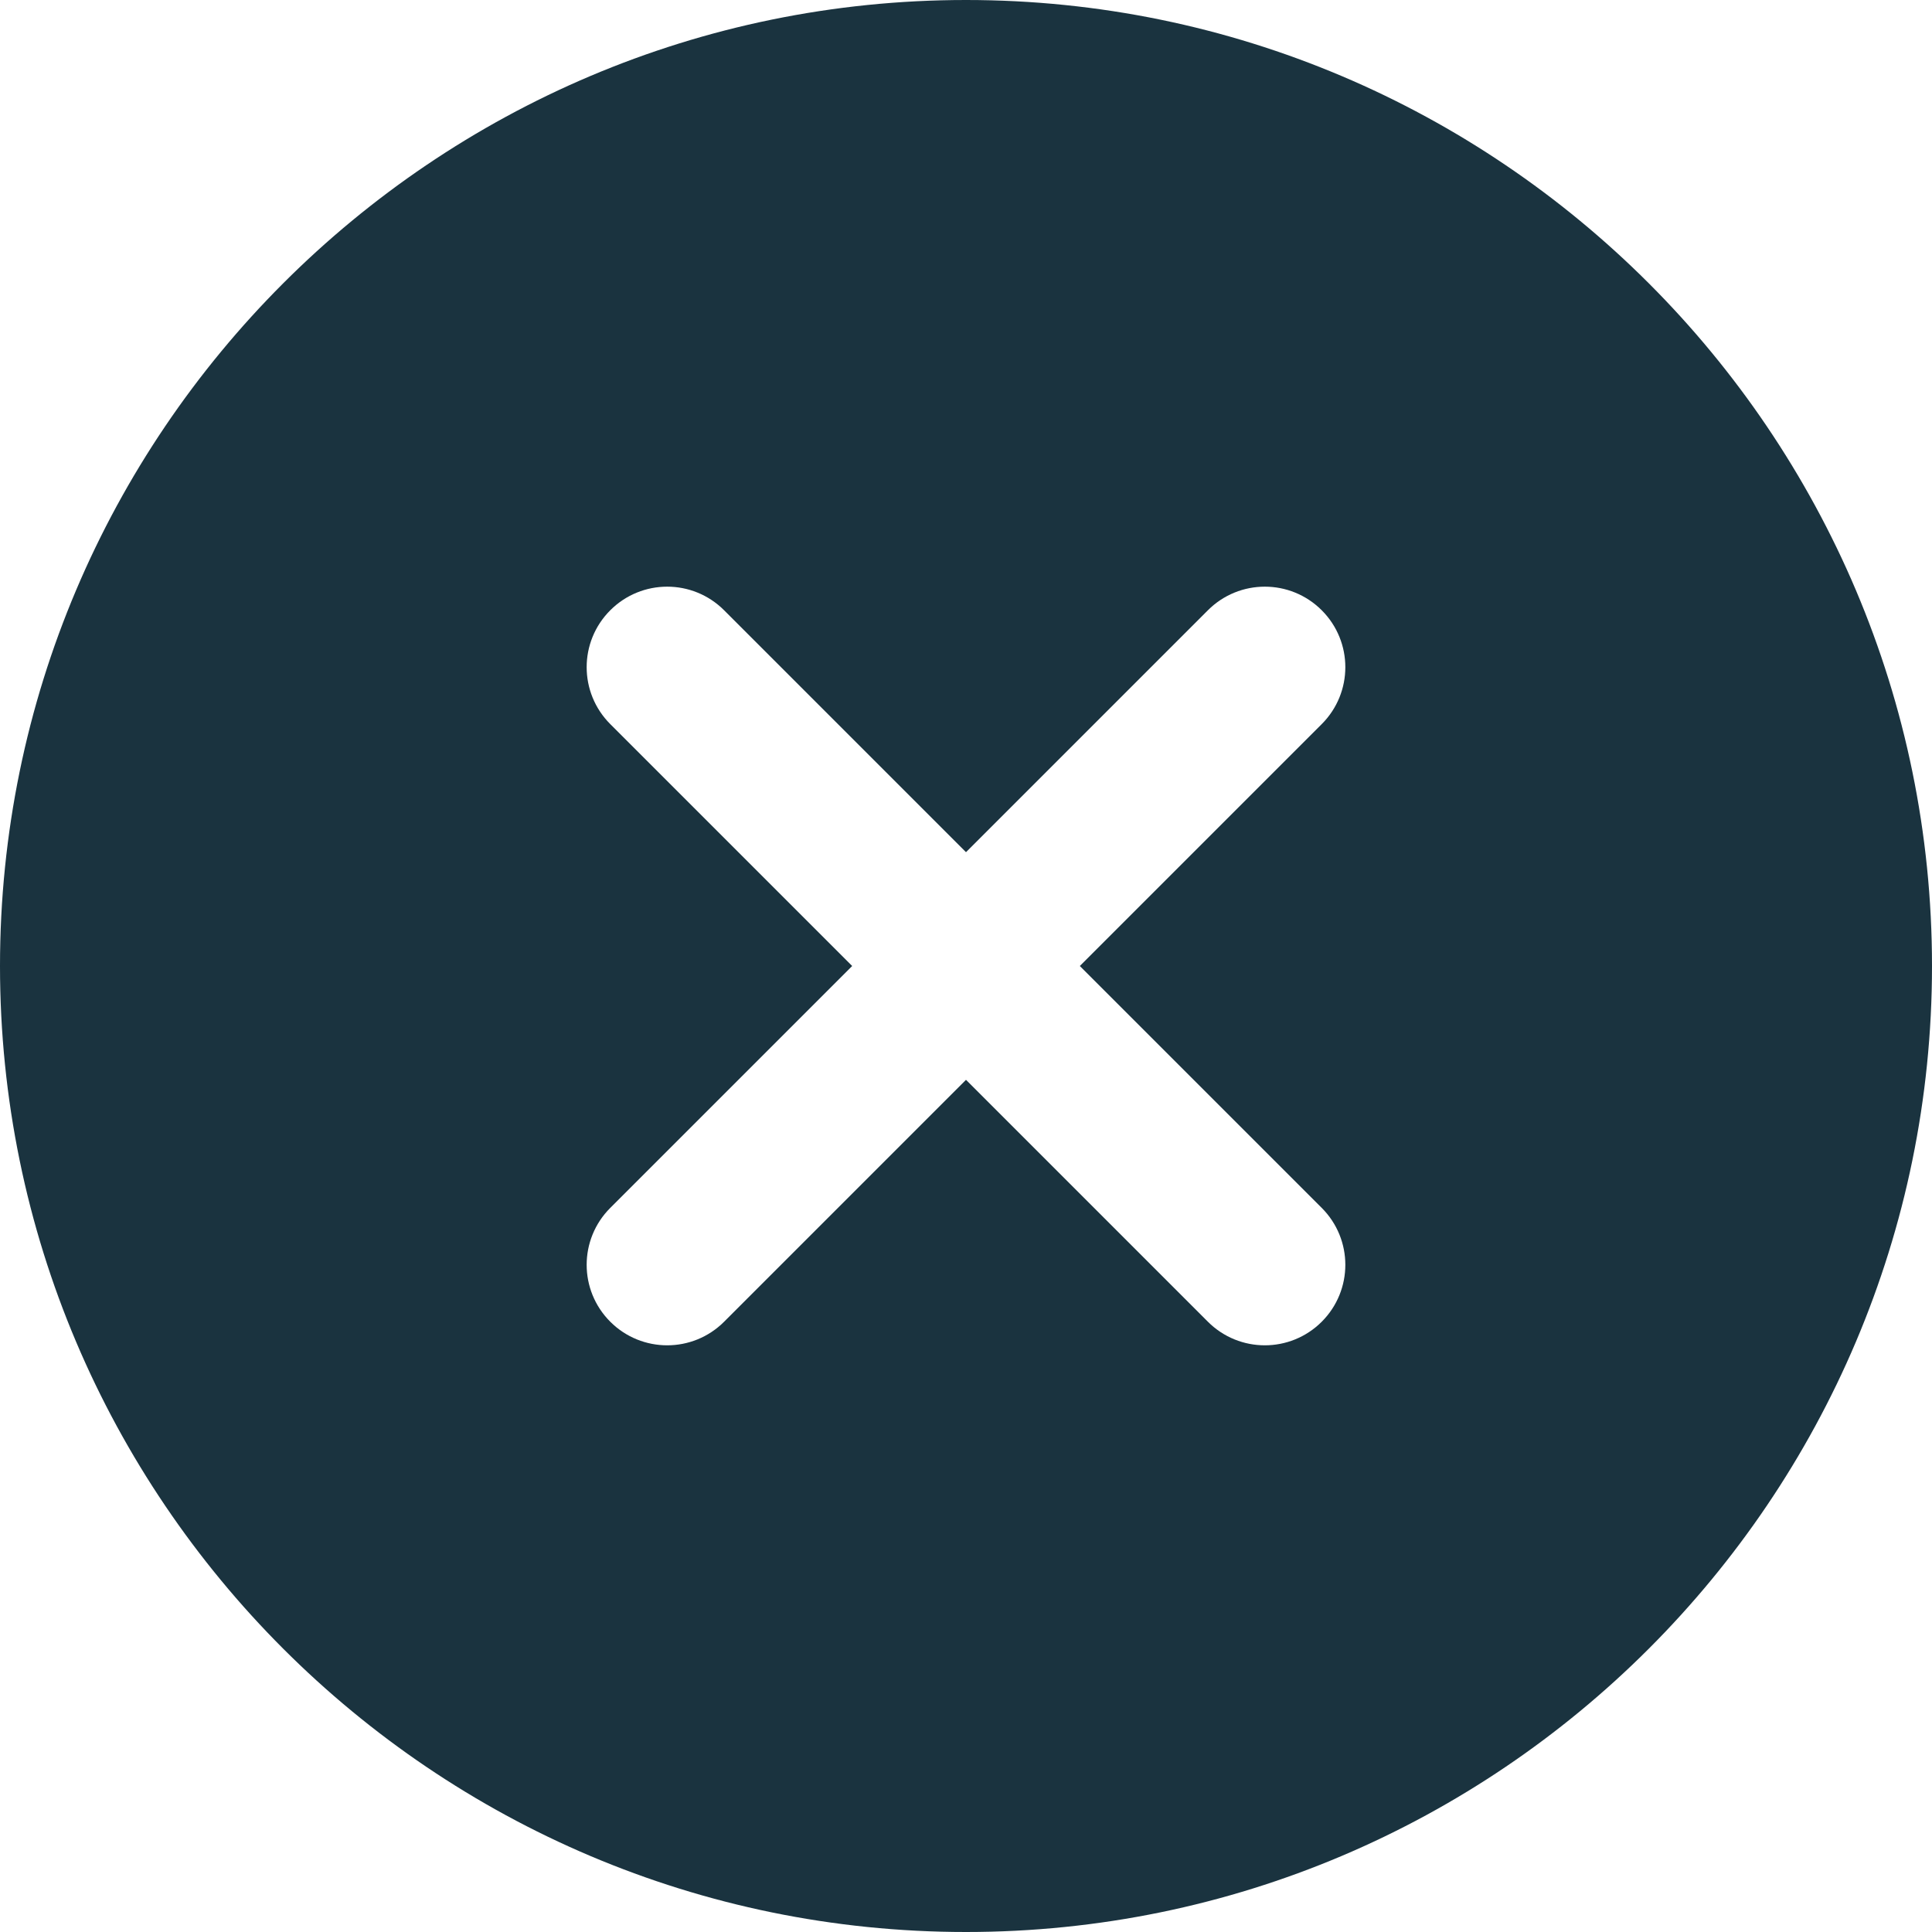 <svg width="512" height="512" xmlns="http://www.w3.org/2000/svg">

 <g>
  <title>background</title>
  <rect fill="none" id="canvas_background" height="402" width="582" y="-1" x="-1"/>
 </g>
 <g>
  <title>Layer 1</title>
  <path fill="#1A333F" id="svg_1" d="m256,0c-141.164,0 -256,114.836 -256,256s114.836,256 256,256s256,-114.836 256,-256s-114.836,-256 -256,-256zm94.273,320.105c8.34,8.344 8.34,21.824 0,30.168c-4.16,4.16 -9.621,6.25 -15.086,6.25c-5.461,0 -10.922,-2.09 -15.082,-6.25l-64.105,-64.109l-64.105,64.109c-4.16,4.16 -9.621,6.25 -15.082,6.25c-5.465,0 -10.926,-2.09 -15.086,-6.25c-8.34,-8.344 -8.34,-21.824 0,-30.168l64.109,-64.105l-64.109,-64.105c-8.34,-8.344 -8.34,-21.824 0,-30.168c8.344,-8.34 21.824,-8.34 30.168,0l64.105,64.109l64.105,-64.109c8.344,-8.34 21.824,-8.34 30.168,0c8.34,8.344 8.34,21.824 0,30.168l-64.109,64.105l64.109,64.105zm0,0"/>
 </g>
</svg>